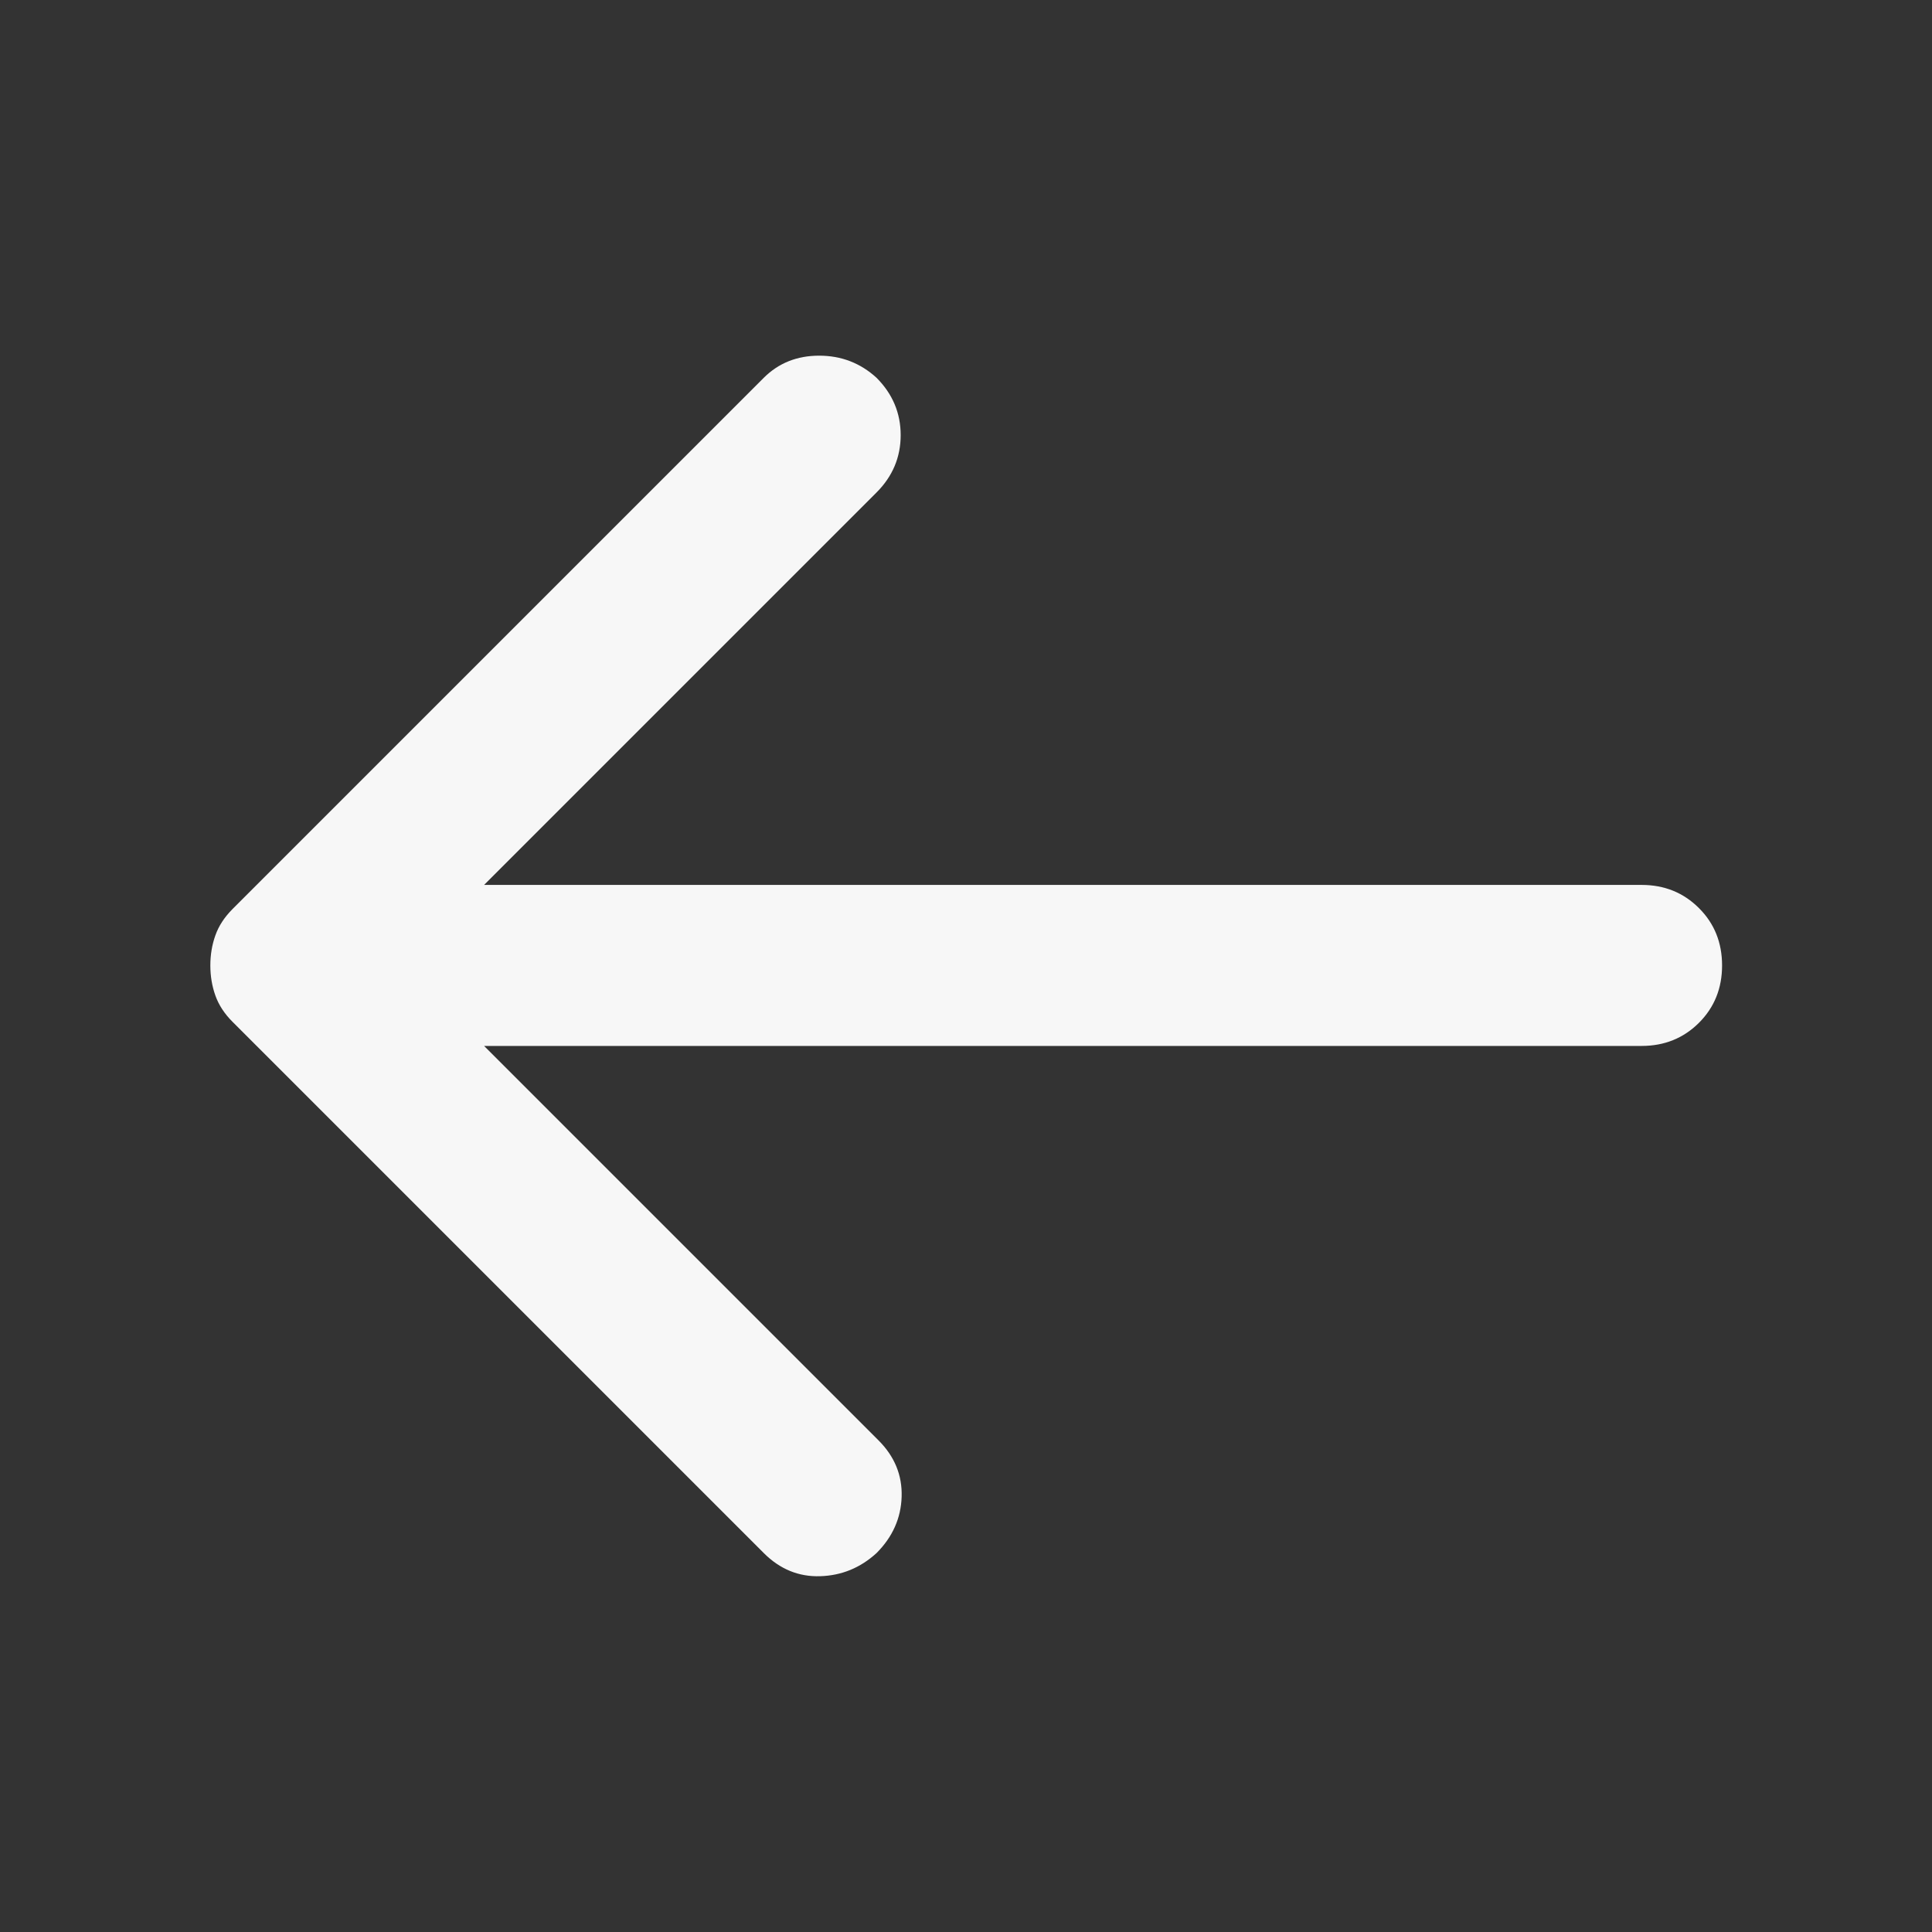 <svg width="32" height="32" viewBox="0 0 32 32" fill="none" xmlns="http://www.w3.org/2000/svg">
<rect x="0" y="0" width="32" height="32" fill="#333333" stroke="none"/>
<mask id="mask0_61_860" style="mask-type:alpha" maskUnits="userSpaceOnUse" x="0" y="0" width="32" height="32">
<rect width="32" height="32" fill="#D9D9D9"/>
</mask>
<g mask="url(#mask0_61_860)">
<path d="M8.018 17.324L14.551 23.857C14.818 24.124 14.945 24.435 14.934 24.791C14.923 25.146 14.784 25.457 14.518 25.724C14.251 25.968 13.94 26.096 13.584 26.107C13.229 26.118 12.918 25.991 12.651 25.724L3.851 16.924C3.718 16.791 3.623 16.646 3.568 16.491C3.512 16.335 3.484 16.168 3.484 15.991C3.484 15.813 3.512 15.646 3.568 15.491C3.623 15.335 3.718 15.191 3.851 15.057L12.651 6.257C12.896 6.013 13.201 5.891 13.568 5.891C13.934 5.891 14.251 6.013 14.518 6.257C14.784 6.524 14.918 6.841 14.918 7.207C14.918 7.574 14.784 7.891 14.518 8.157L8.018 14.657H27.19C27.568 14.657 27.884 14.785 28.14 15.041C28.396 15.296 28.523 15.613 28.523 15.991C28.523 16.368 28.396 16.685 28.14 16.941C27.884 17.196 27.568 17.324 27.19 17.324H8.018Z" fill="#F7F7F7"/>
</g>
</svg>
